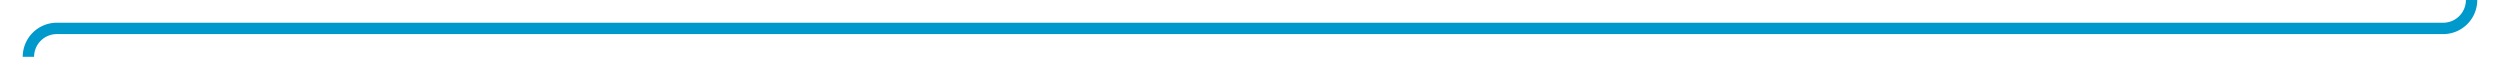 ﻿<?xml version="1.0" encoding="utf-8"?>
<svg version="1.1" xmlns:xlink="http://www.w3.org/1999/xlink" width="440px" height="10px" preserveAspectRatio="xMinYMid meet" viewBox="133 577  440 8" xmlns="http://www.w3.org/2000/svg">
  <path d="M 568 541  L 568 576  A 5 5 0 0 1 563 581 L 143 581  A 5 5 0 0 0 138 586 L 138 607  " stroke-width="2" stroke="#0099cc" fill="none" />
  <path d="M 142.293 601.893  L 138 606.186  L 133.707 601.893  L 132.293 603.307  L 137.293 608.307  L 138 609.014  L 138.707 608.307  L 143.707 603.307  L 142.293 601.893  Z " fill-rule="nonzero" fill="#0099cc" stroke="none" />
</svg>